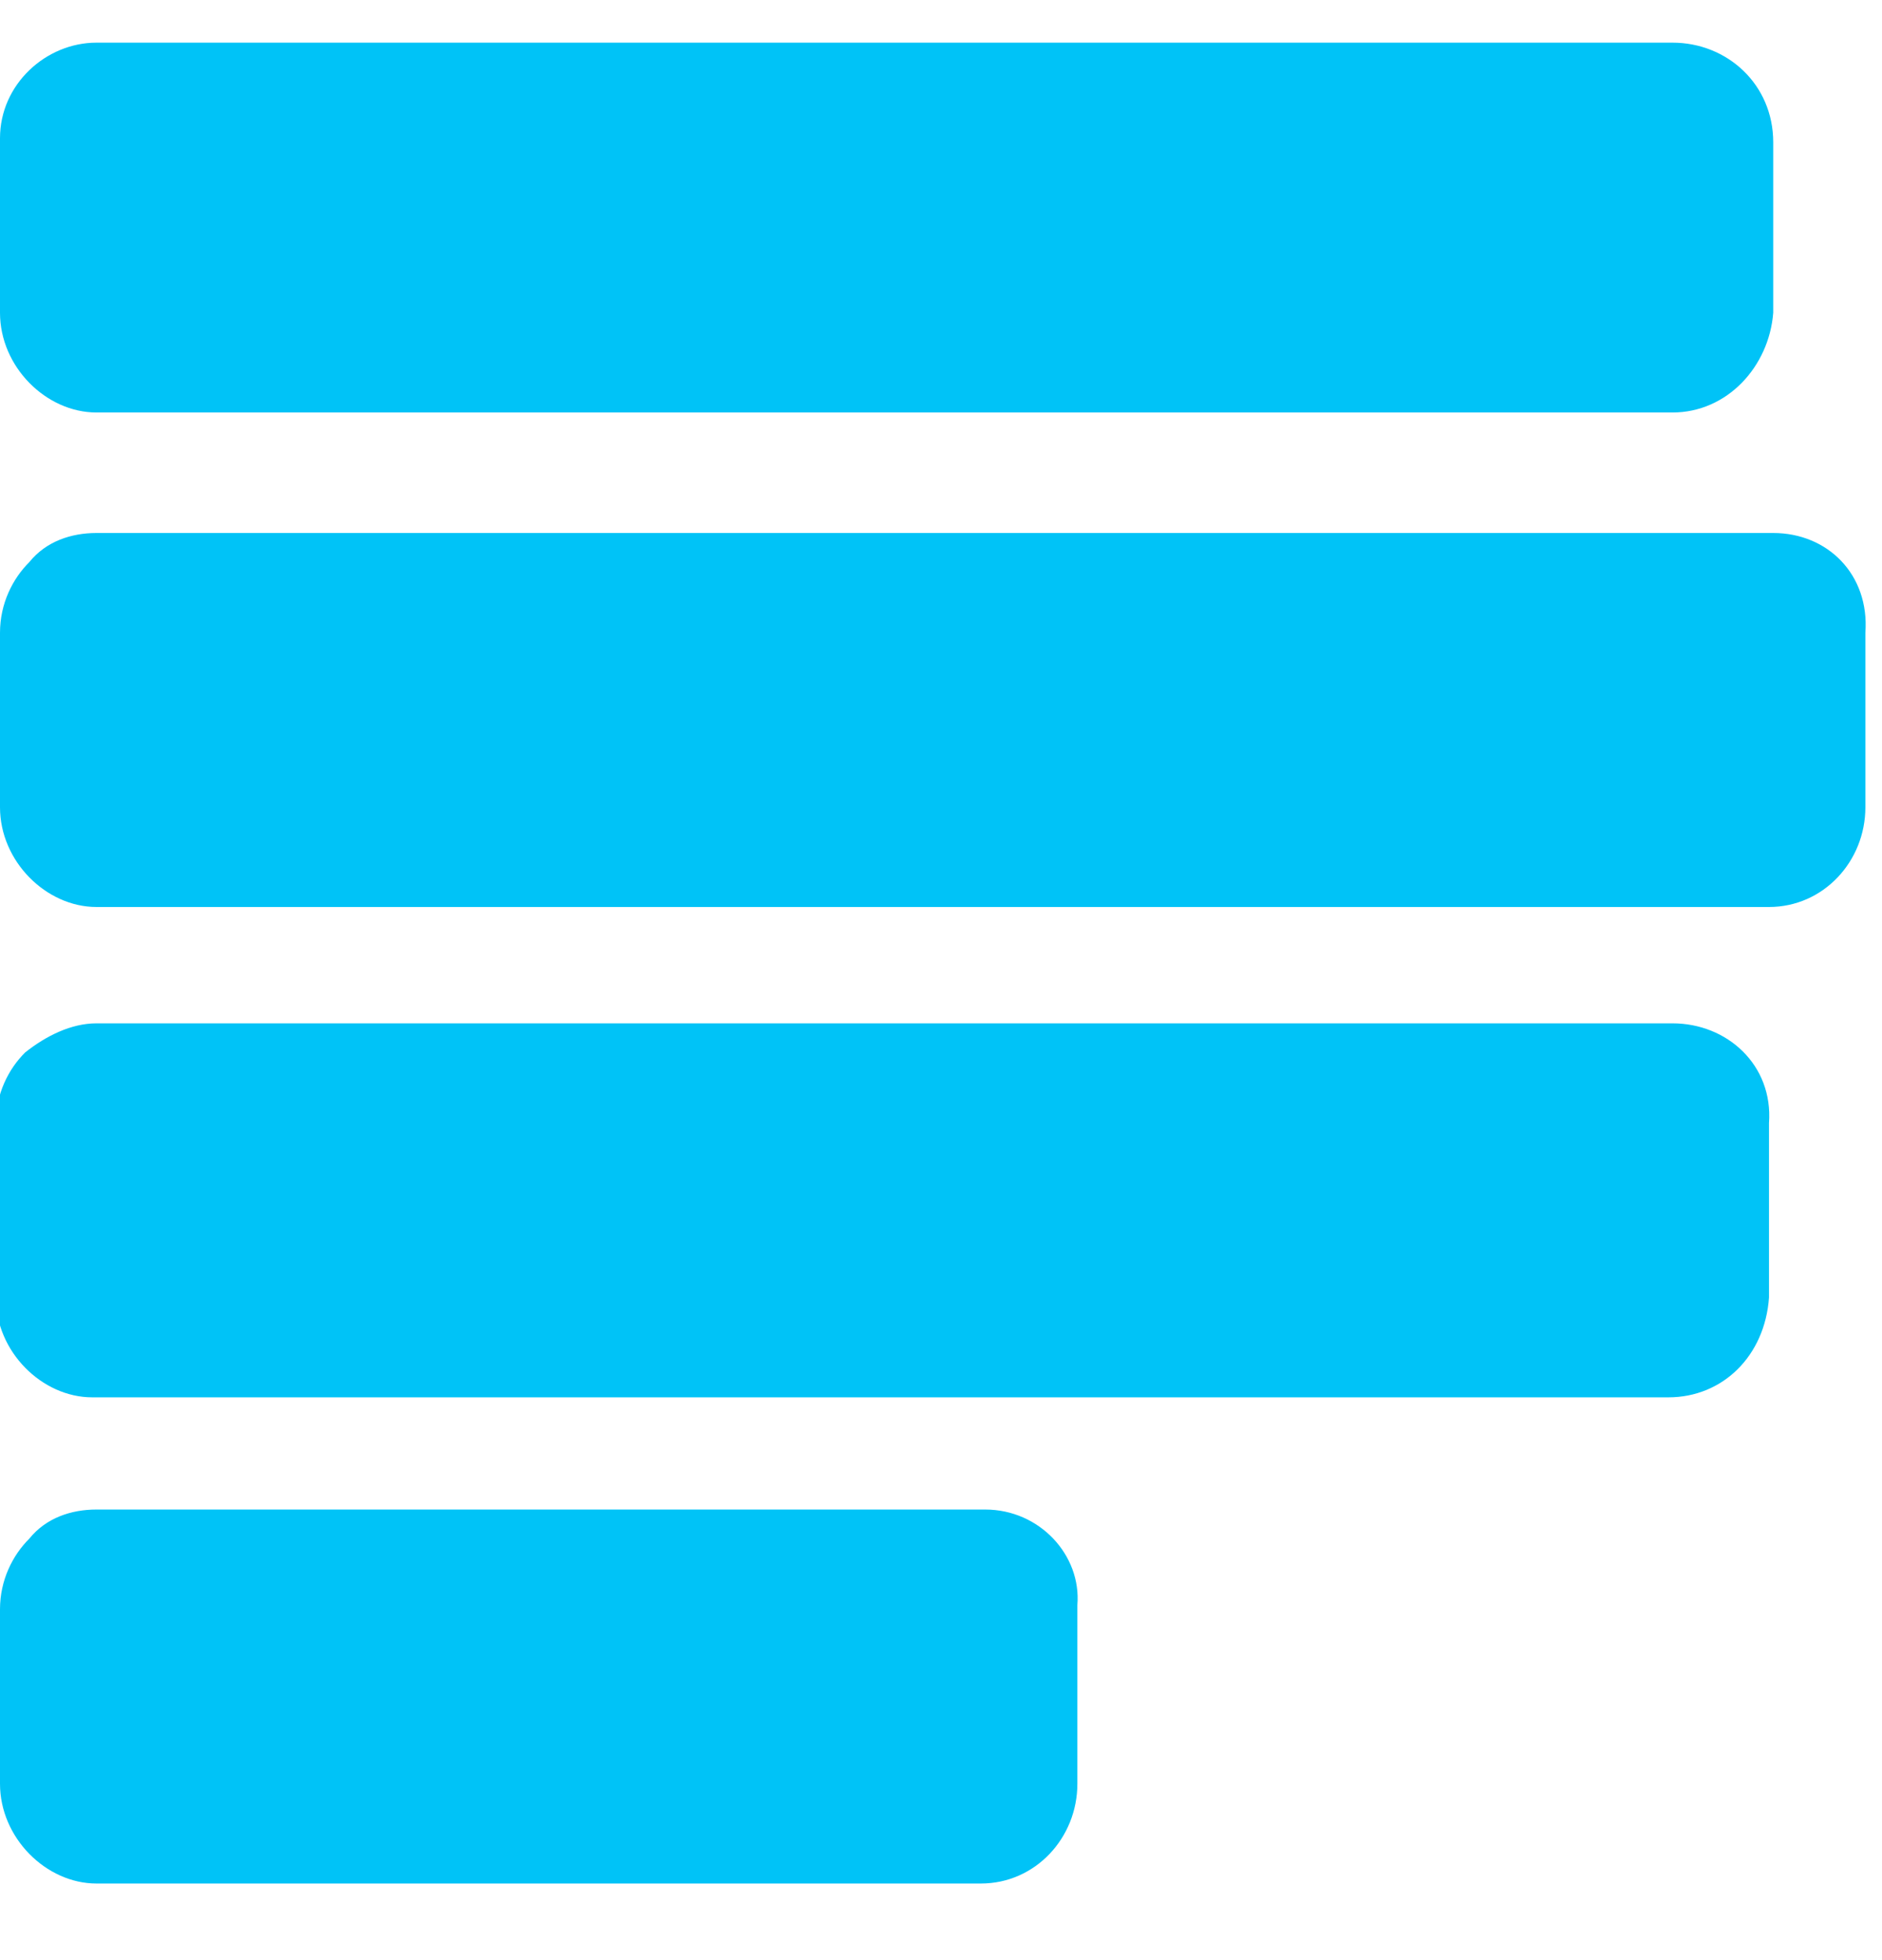 <svg width="24" height="25" viewBox="0 0 24 25" fill="none" xmlns="http://www.w3.org/2000/svg">
<path d="M21.329 0.544H1.23C0.588 0.544 0 1.074 0 1.763V3.989C0 4.678 0.588 5.261 1.23 5.261H21.329C22.024 5.261 22.559 4.678 22.613 3.989V1.816C22.613 1.074 22.024 0.544 21.329 0.544ZM21.329 13.052H1.23C0.909 13.052 0.588 13.211 0.321 13.423C0.107 13.635 -0.053 13.953 -0.053 14.324V16.55C-0.053 17.239 0.535 17.822 1.176 17.822H21.276C21.971 17.822 22.506 17.292 22.559 16.55V14.324C22.613 13.582 22.024 13.052 21.329 13.052ZM12.563 19.253H1.23C0.909 19.253 0.588 19.359 0.374 19.624C0.161 19.836 0 20.154 0 20.525V22.751C0 23.44 0.588 24.023 1.23 24.023H12.509C13.204 24.023 13.739 23.44 13.739 22.751V20.472C13.792 19.836 13.258 19.253 12.563 19.253ZM22.613 6.798H1.23C0.909 6.798 0.588 6.904 0.374 7.169C0.161 7.381 0 7.699 0 8.07V10.296C0 10.985 0.588 11.568 1.23 11.568H22.559C23.254 11.568 23.788 10.985 23.788 10.296V8.07C23.842 7.328 23.307 6.798 22.613 6.798Z" fill="#00C3F7"/>
</svg>
